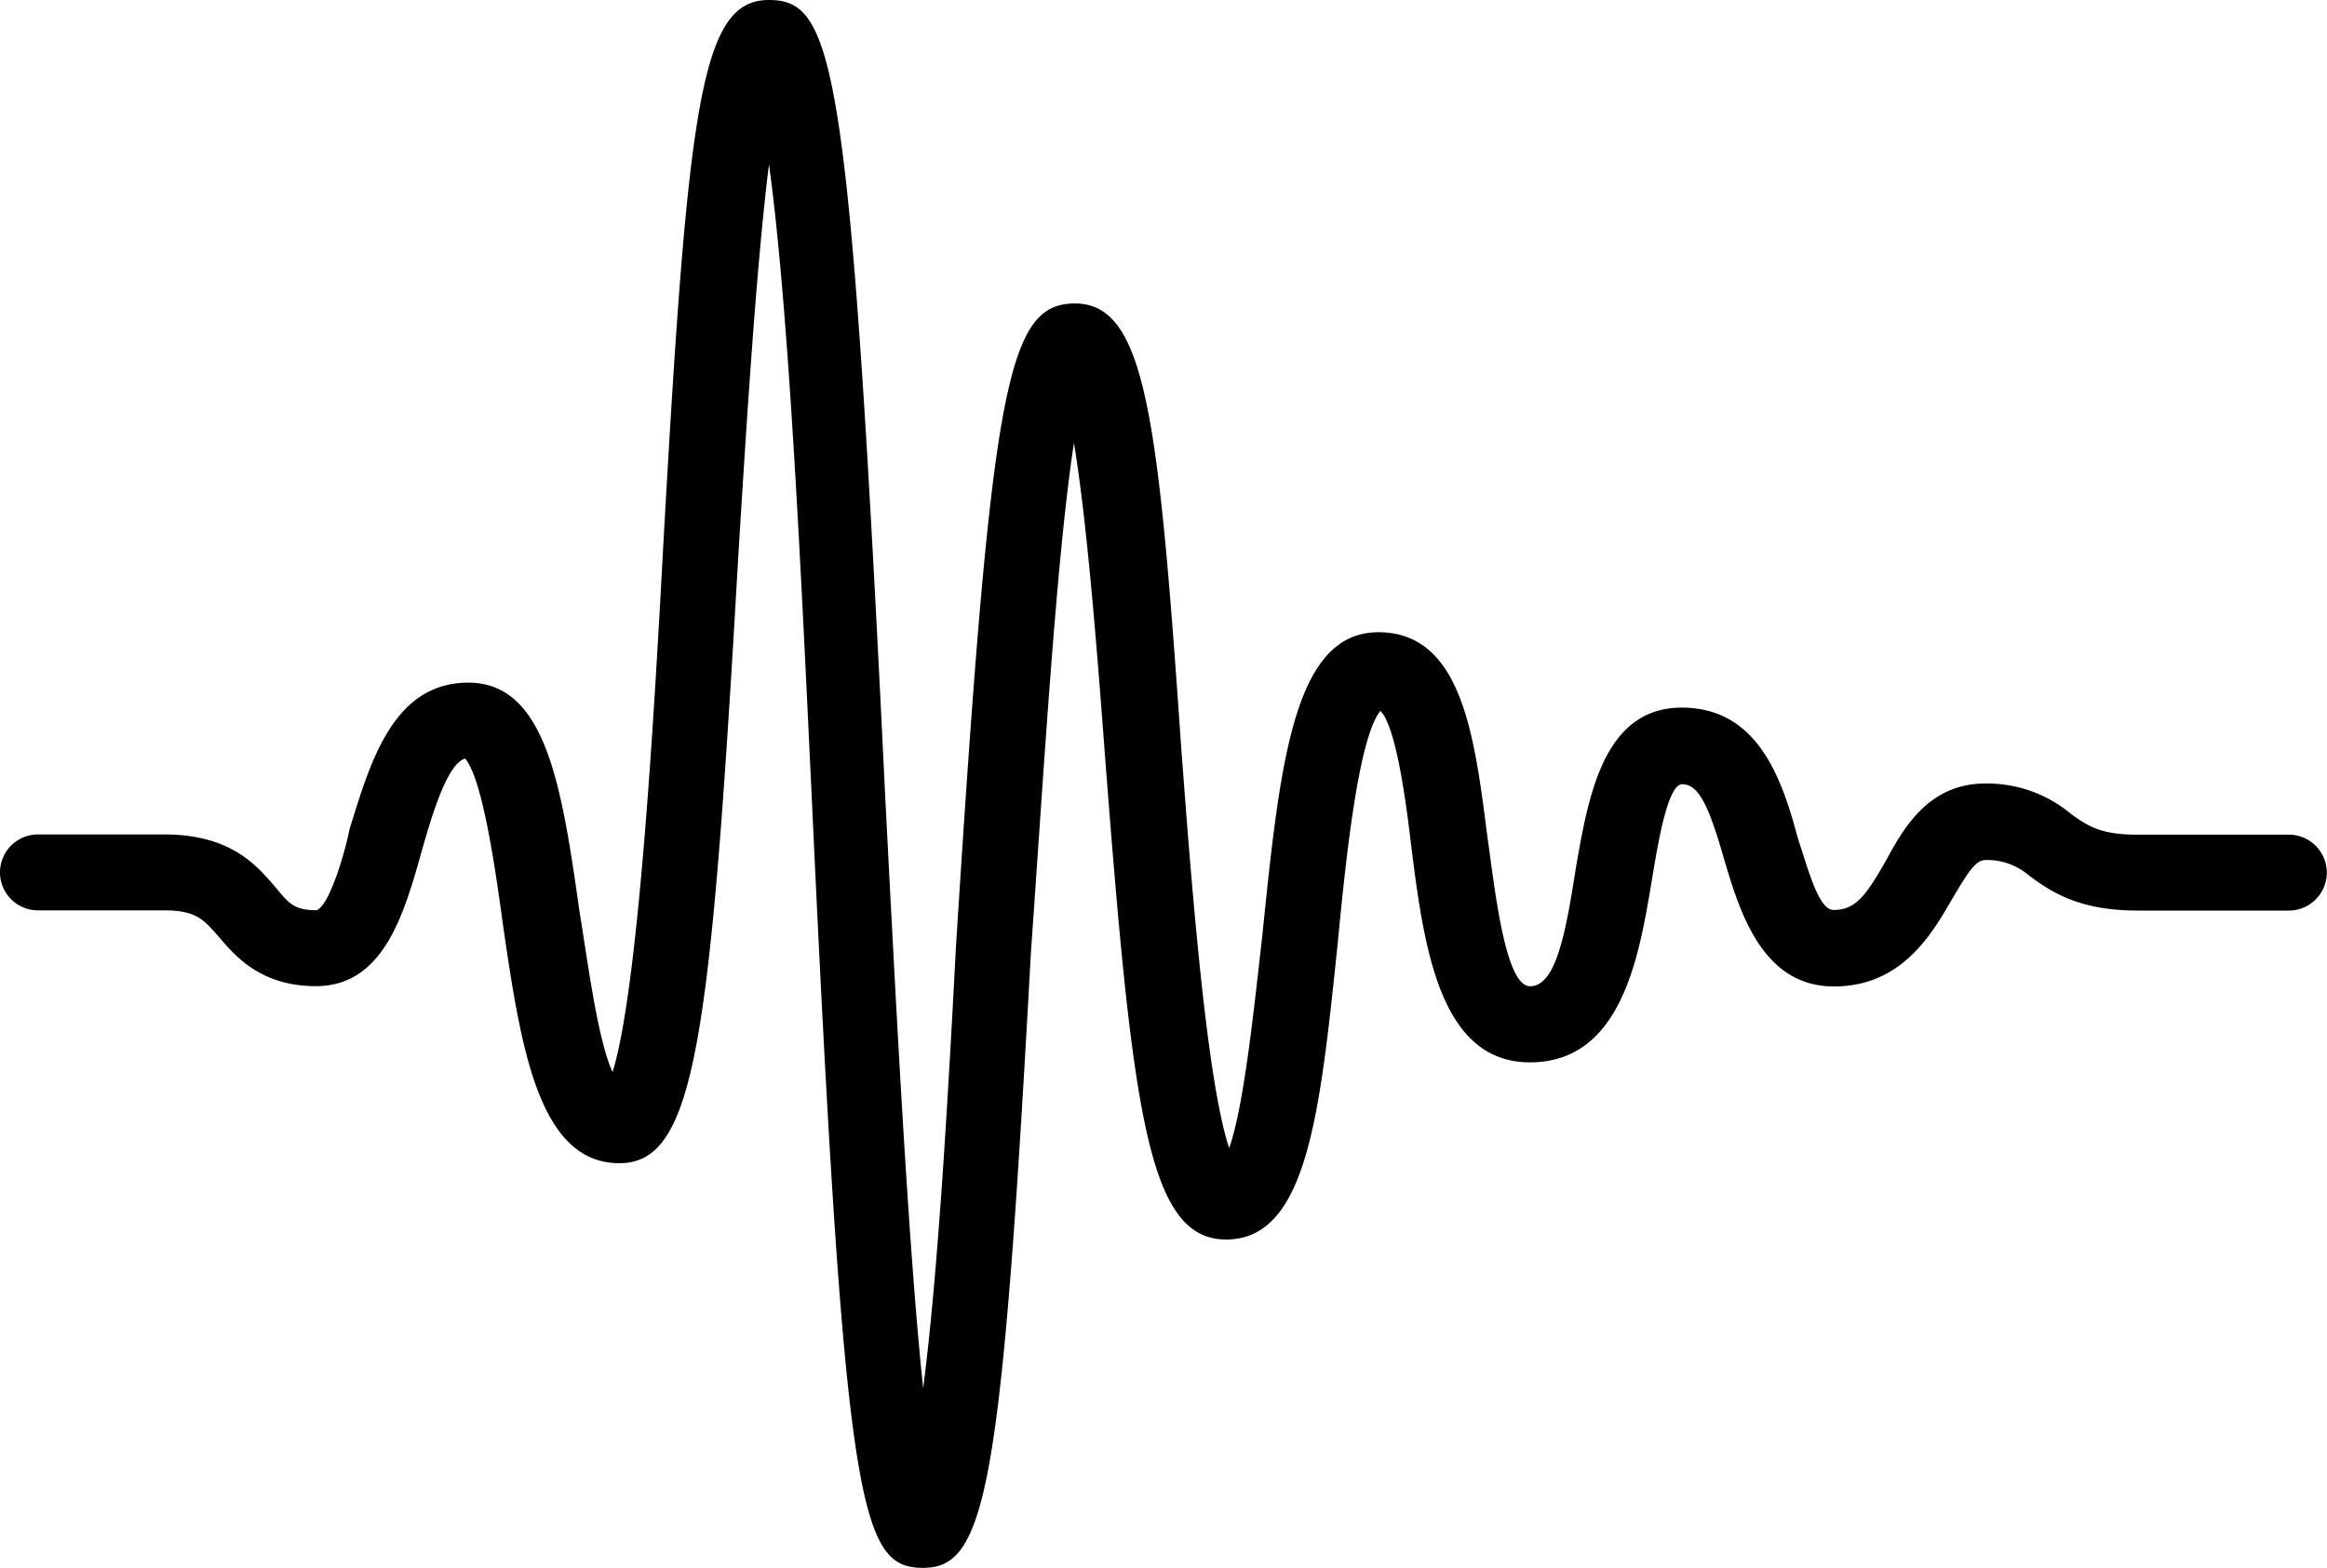 <svg id="Layer_1" data-name="Layer 1" xmlns="http://www.w3.org/2000/svg" viewBox="0 0 227.44 153.28"><title>wiggle</title><path d="M90.24,153.28c-6.18,0-7.66-5.44-10.88-74.91-1-21-2.22-48-4.2-62.3-1.24,9.89-2.22,25.71-3,38.32-2.72,47.47-4.2,59.33-11.62,59.33-7.91,0-9.64-11.37-11.37-23.24-0.74-5.44-2-14.34-3.71-16.32-1.73.49-3.21,5.44-4.2,8.9-1.73,6.18-3.71,13.35-10.38,13.35-5.44,0-7.91-3-9.39-4.7S19.28,89,16.07,89H3.71a3.71,3.71,0,1,1,0-7.42H16.07c6.67,0,9.15,3.21,10.88,5.19,1.24,1.48,1.73,2.22,4,2.22,1.24-.49,2.72-5.44,3.21-7.91,2-6.43,4.2-14.34,11.62-14.34,7.66,0,9.15,10.38,10.88,22.5,0.74,4.45,1.73,12.36,3.21,15.57,2.47-7.91,4-33.62,4.94-51.17C67.24,10.14,68.48,0,75.15,0c6.43,0,7.91,6.18,11.37,77.87,1,19.28,2.22,43.76,3.71,57.85,1.48-11.37,2.47-29.17,3.21-43.26,3.46-54.64,4.94-62.79,11.62-62.79,6.92,0,8.16,11.12,10.38,43.26,1,13.35,2.47,32.63,4.7,39.31,1.48-4.2,2.47-14.09,3.21-20.52,1.73-16.81,3-29.91,11.37-29.91,8.16,0,9.39,10.14,10.63,19.78,0.74,5.19,1.73,14.83,4.2,14.83S153,91.47,154,85c1.24-7.17,2.72-15.82,10.38-15.82s9.89,7.42,11.37,12.86c1,3,2,6.92,3.46,6.92,2.22,0,3.21-1.48,5.19-4.94,1.73-3.21,4.2-7.42,9.64-7.42a12.78,12.78,0,0,1,8.41,3c1.73,1.24,3,2,6.43,2h14.83a3.71,3.71,0,0,1,0,7.42H208.9c-5.93,0-8.65-2-10.63-3.46a6.24,6.24,0,0,0-4.2-1.48c-1,0-1.73,1.24-3.21,3.71-2,3.46-4.94,8.65-11.62,8.65-6.92,0-9.15-7.17-10.63-12.11-1.48-5.19-2.47-7.66-4.2-7.66-1.48,0-2.47,6.43-3,9.64-1.24,7.42-3,17.55-11.87,17.55s-10.38-11.37-11.62-21.26c-0.49-4.2-1.48-11.62-3-13.1-2.22,2.72-3.46,15.33-4.2,23-1.73,16.56-3,28.68-10.88,28.68-7.66,0-9.15-12.36-11.87-47.71-0.74-9.89-1.73-22.5-3-30.16-1.73,11.12-3,32.88-4.2,49.69C97.9,145.37,96.42,153.28,90.24,153.28Z"/></svg>